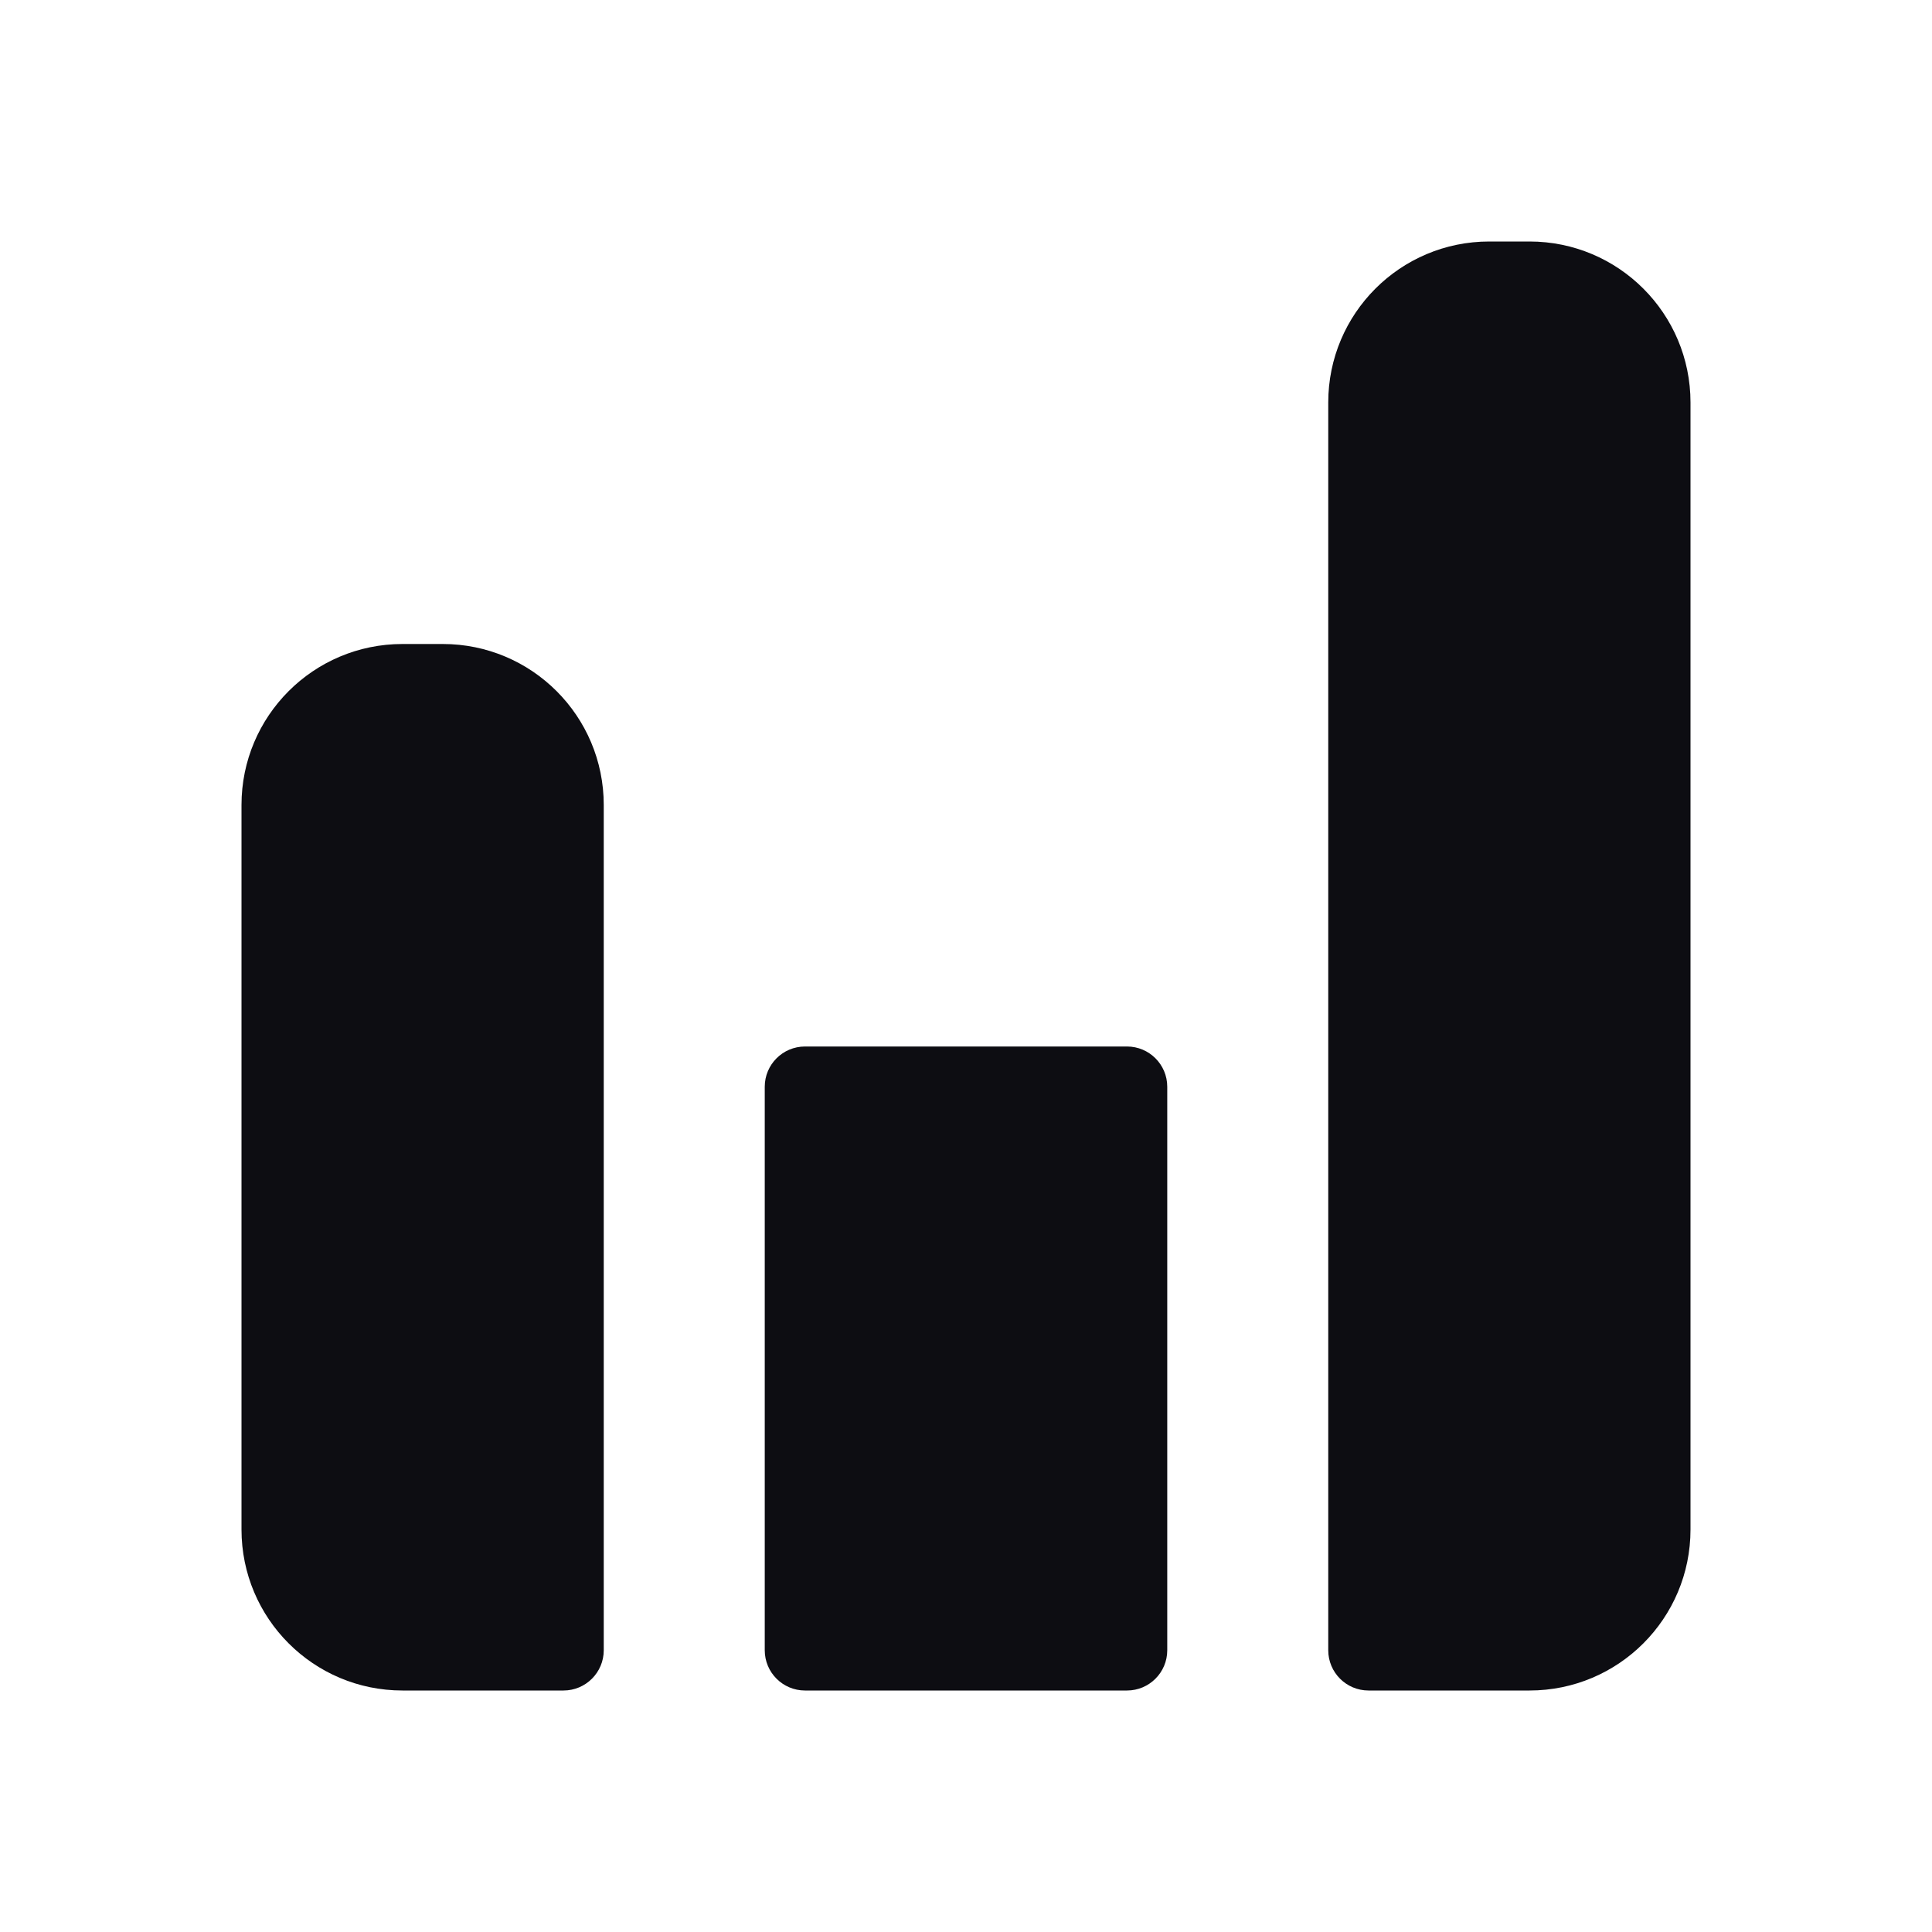 <svg width="24" height="24" viewBox="0 0 24 24" fill="none" xmlns="http://www.w3.org/2000/svg">
<path d="M21 5C21 3.895 20.105 3 19 3H18.5C17.395 3 16.5 3.895 16.5 5V20.5C16.5 20.776 16.724 21 17 21H19C20.105 21 21 20.105 21 19V5Z" fill="#0D0D12"/>
<path d="M14.5 13.5C14.5 13.224 14.276 13 14 13H10C9.724 13 9.5 13.224 9.5 13.5V20.5C9.5 20.776 9.724 21 10 21H14C14.276 21 14.5 20.776 14.5 20.5V13.5Z" fill="#0D0D12"/>
<path d="M5.5 8C6.605 8 7.5 8.895 7.5 10V20.5C7.5 20.776 7.276 21 7 21H5C3.895 21 3 20.105 3 19V10C3 8.895 3.895 8 5 8H5.5Z" fill="#0D0D12"/>
</svg>
